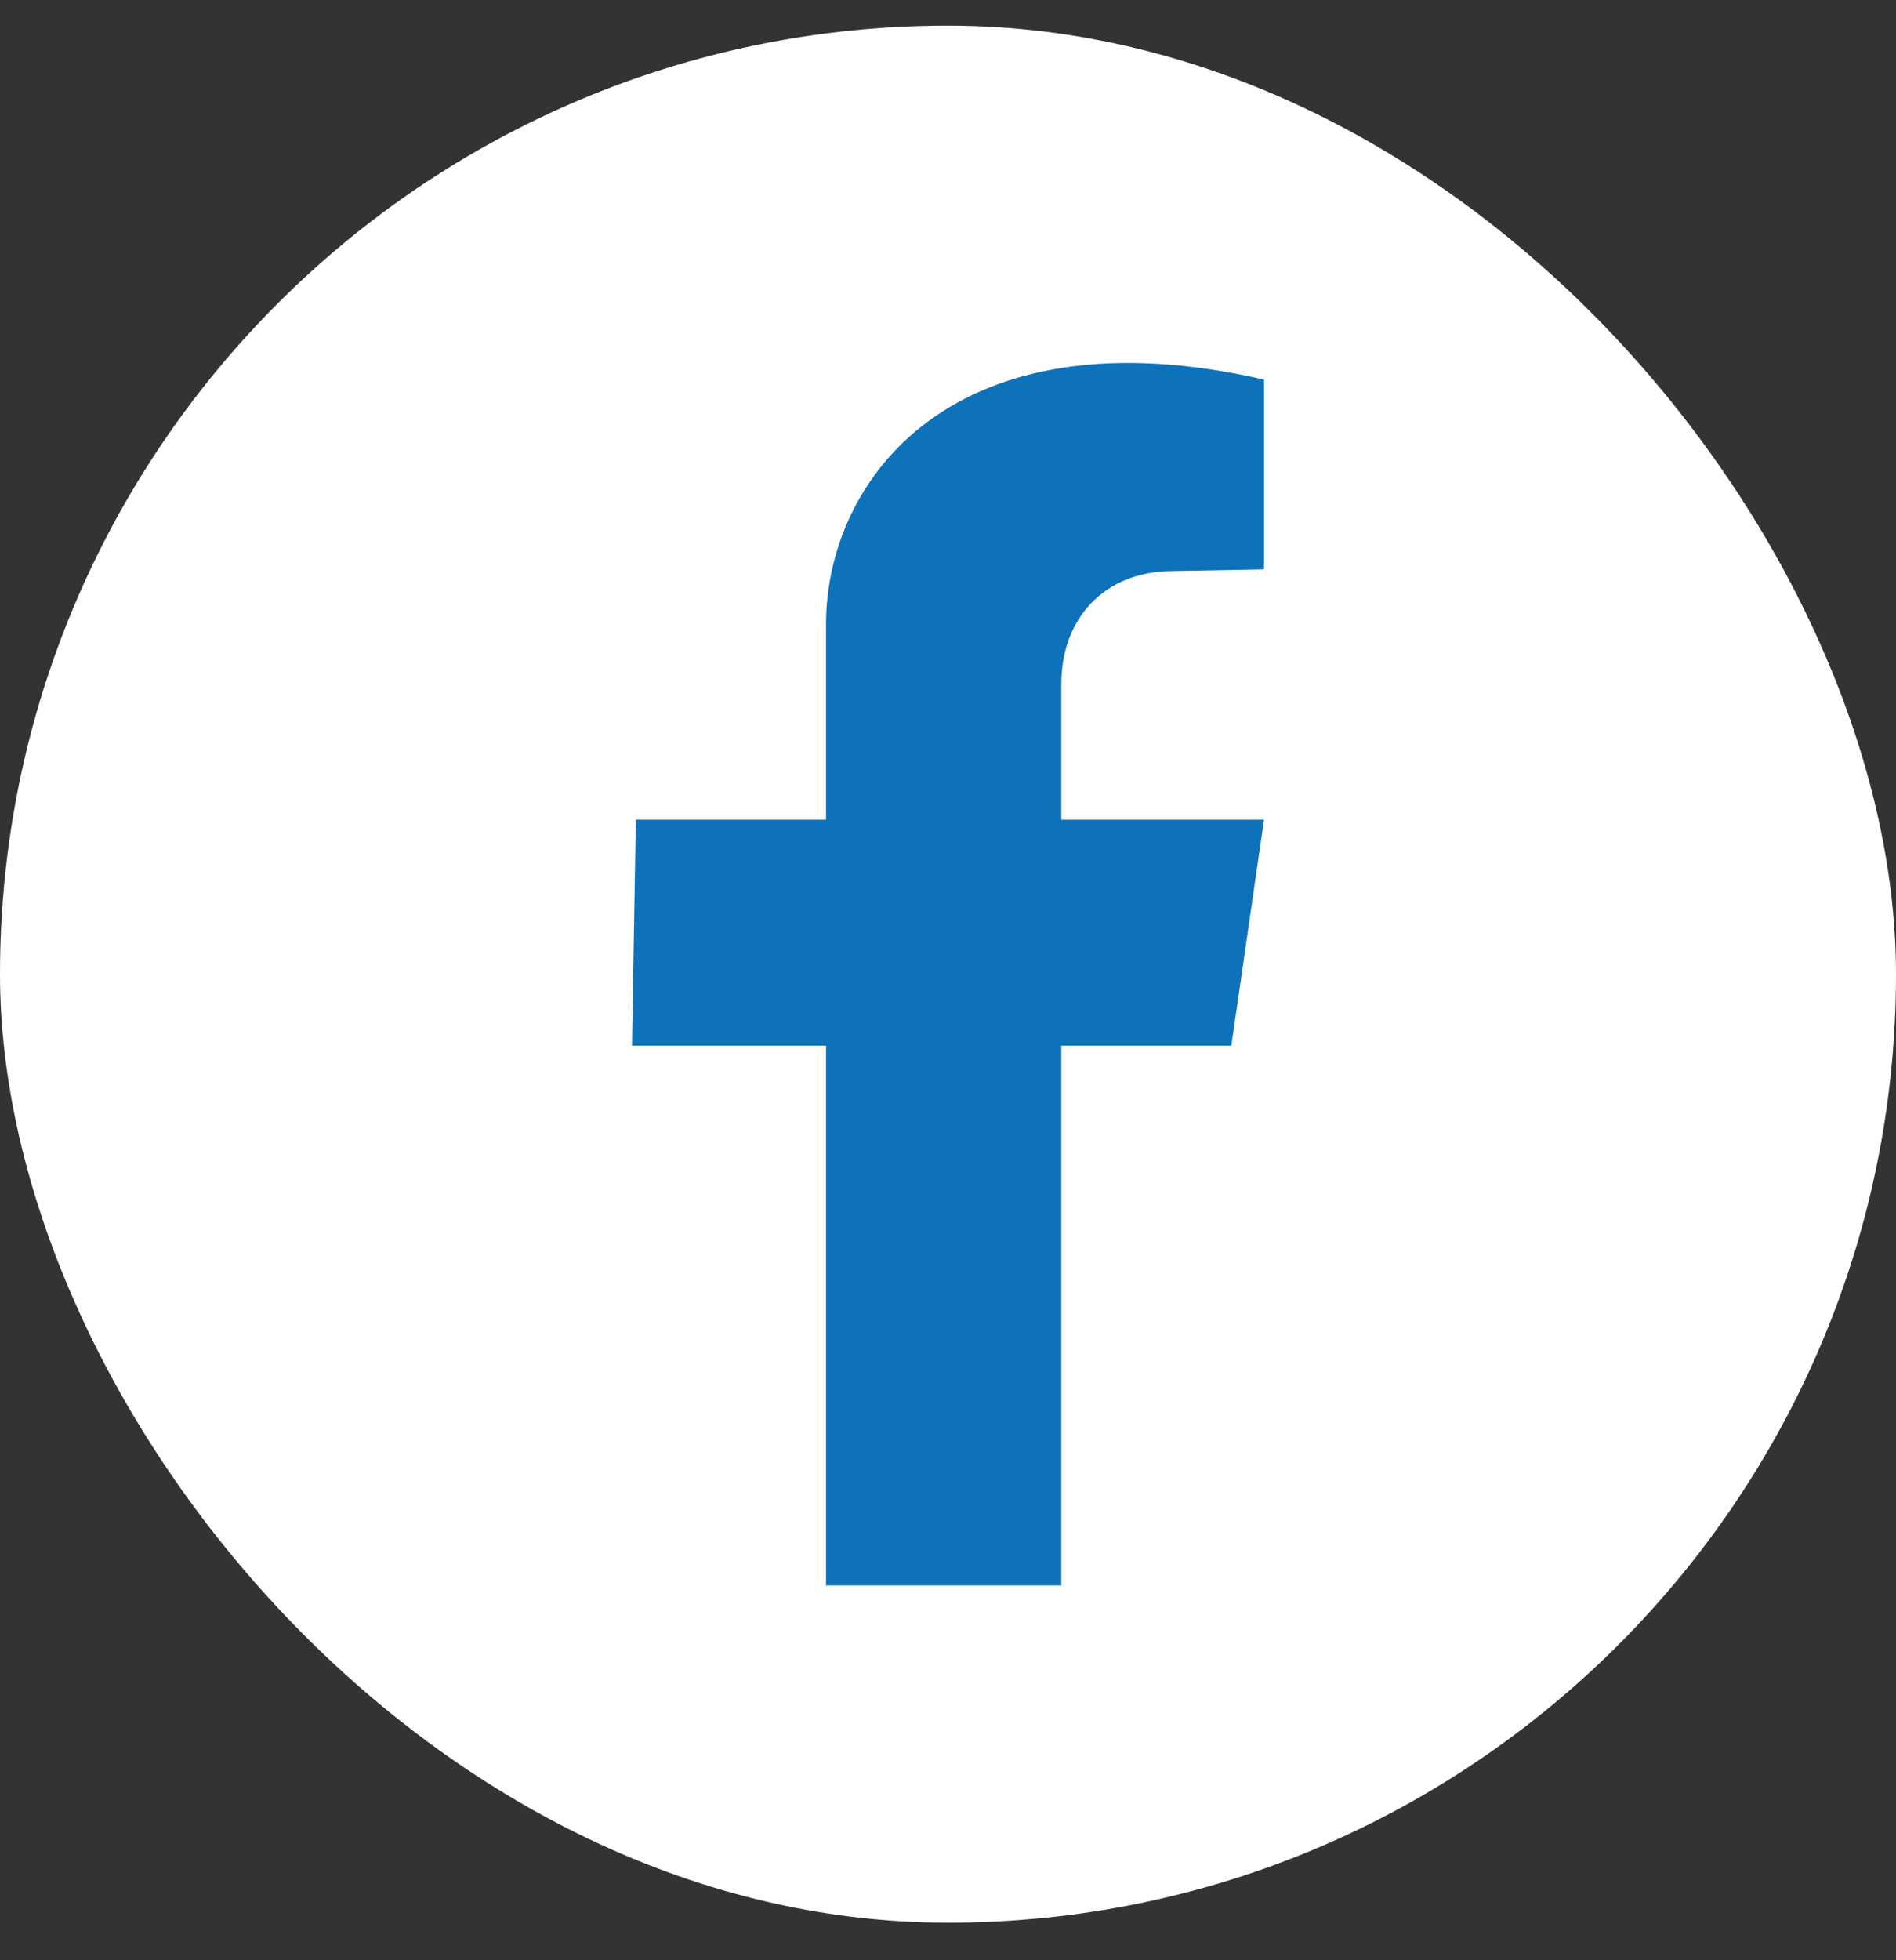 <svg width="30" height="31" viewBox="0 0 30 31" fill="none" xmlns="http://www.w3.org/2000/svg">
<rect x="0" y="0" width="30" height="31" fill="#333333" stroke="none"/>
<rect y="0.406" width="30" height="30" rx="15" fill="white"/>
<g clip-path="url(#clip0_301_838)">
<path d="M16.793 10.814C16.793 9.768 17.484 9.05 18.511 9.031L20 9.004V6.003C15.095 4.878 13.07 7.581 13.07 9.872V12.963H10.061L10 16.536H13.07V25.073H16.793V16.536H19.483L20 12.963H16.793V10.814Z" fill="#0D72B9"/>
</g>
<defs>
<clipPath id="clip0_301_838">
<rect width="10" height="19.333" fill="white" transform="translate(10 5.74)"/>
</clipPath>
</defs>
</svg>
